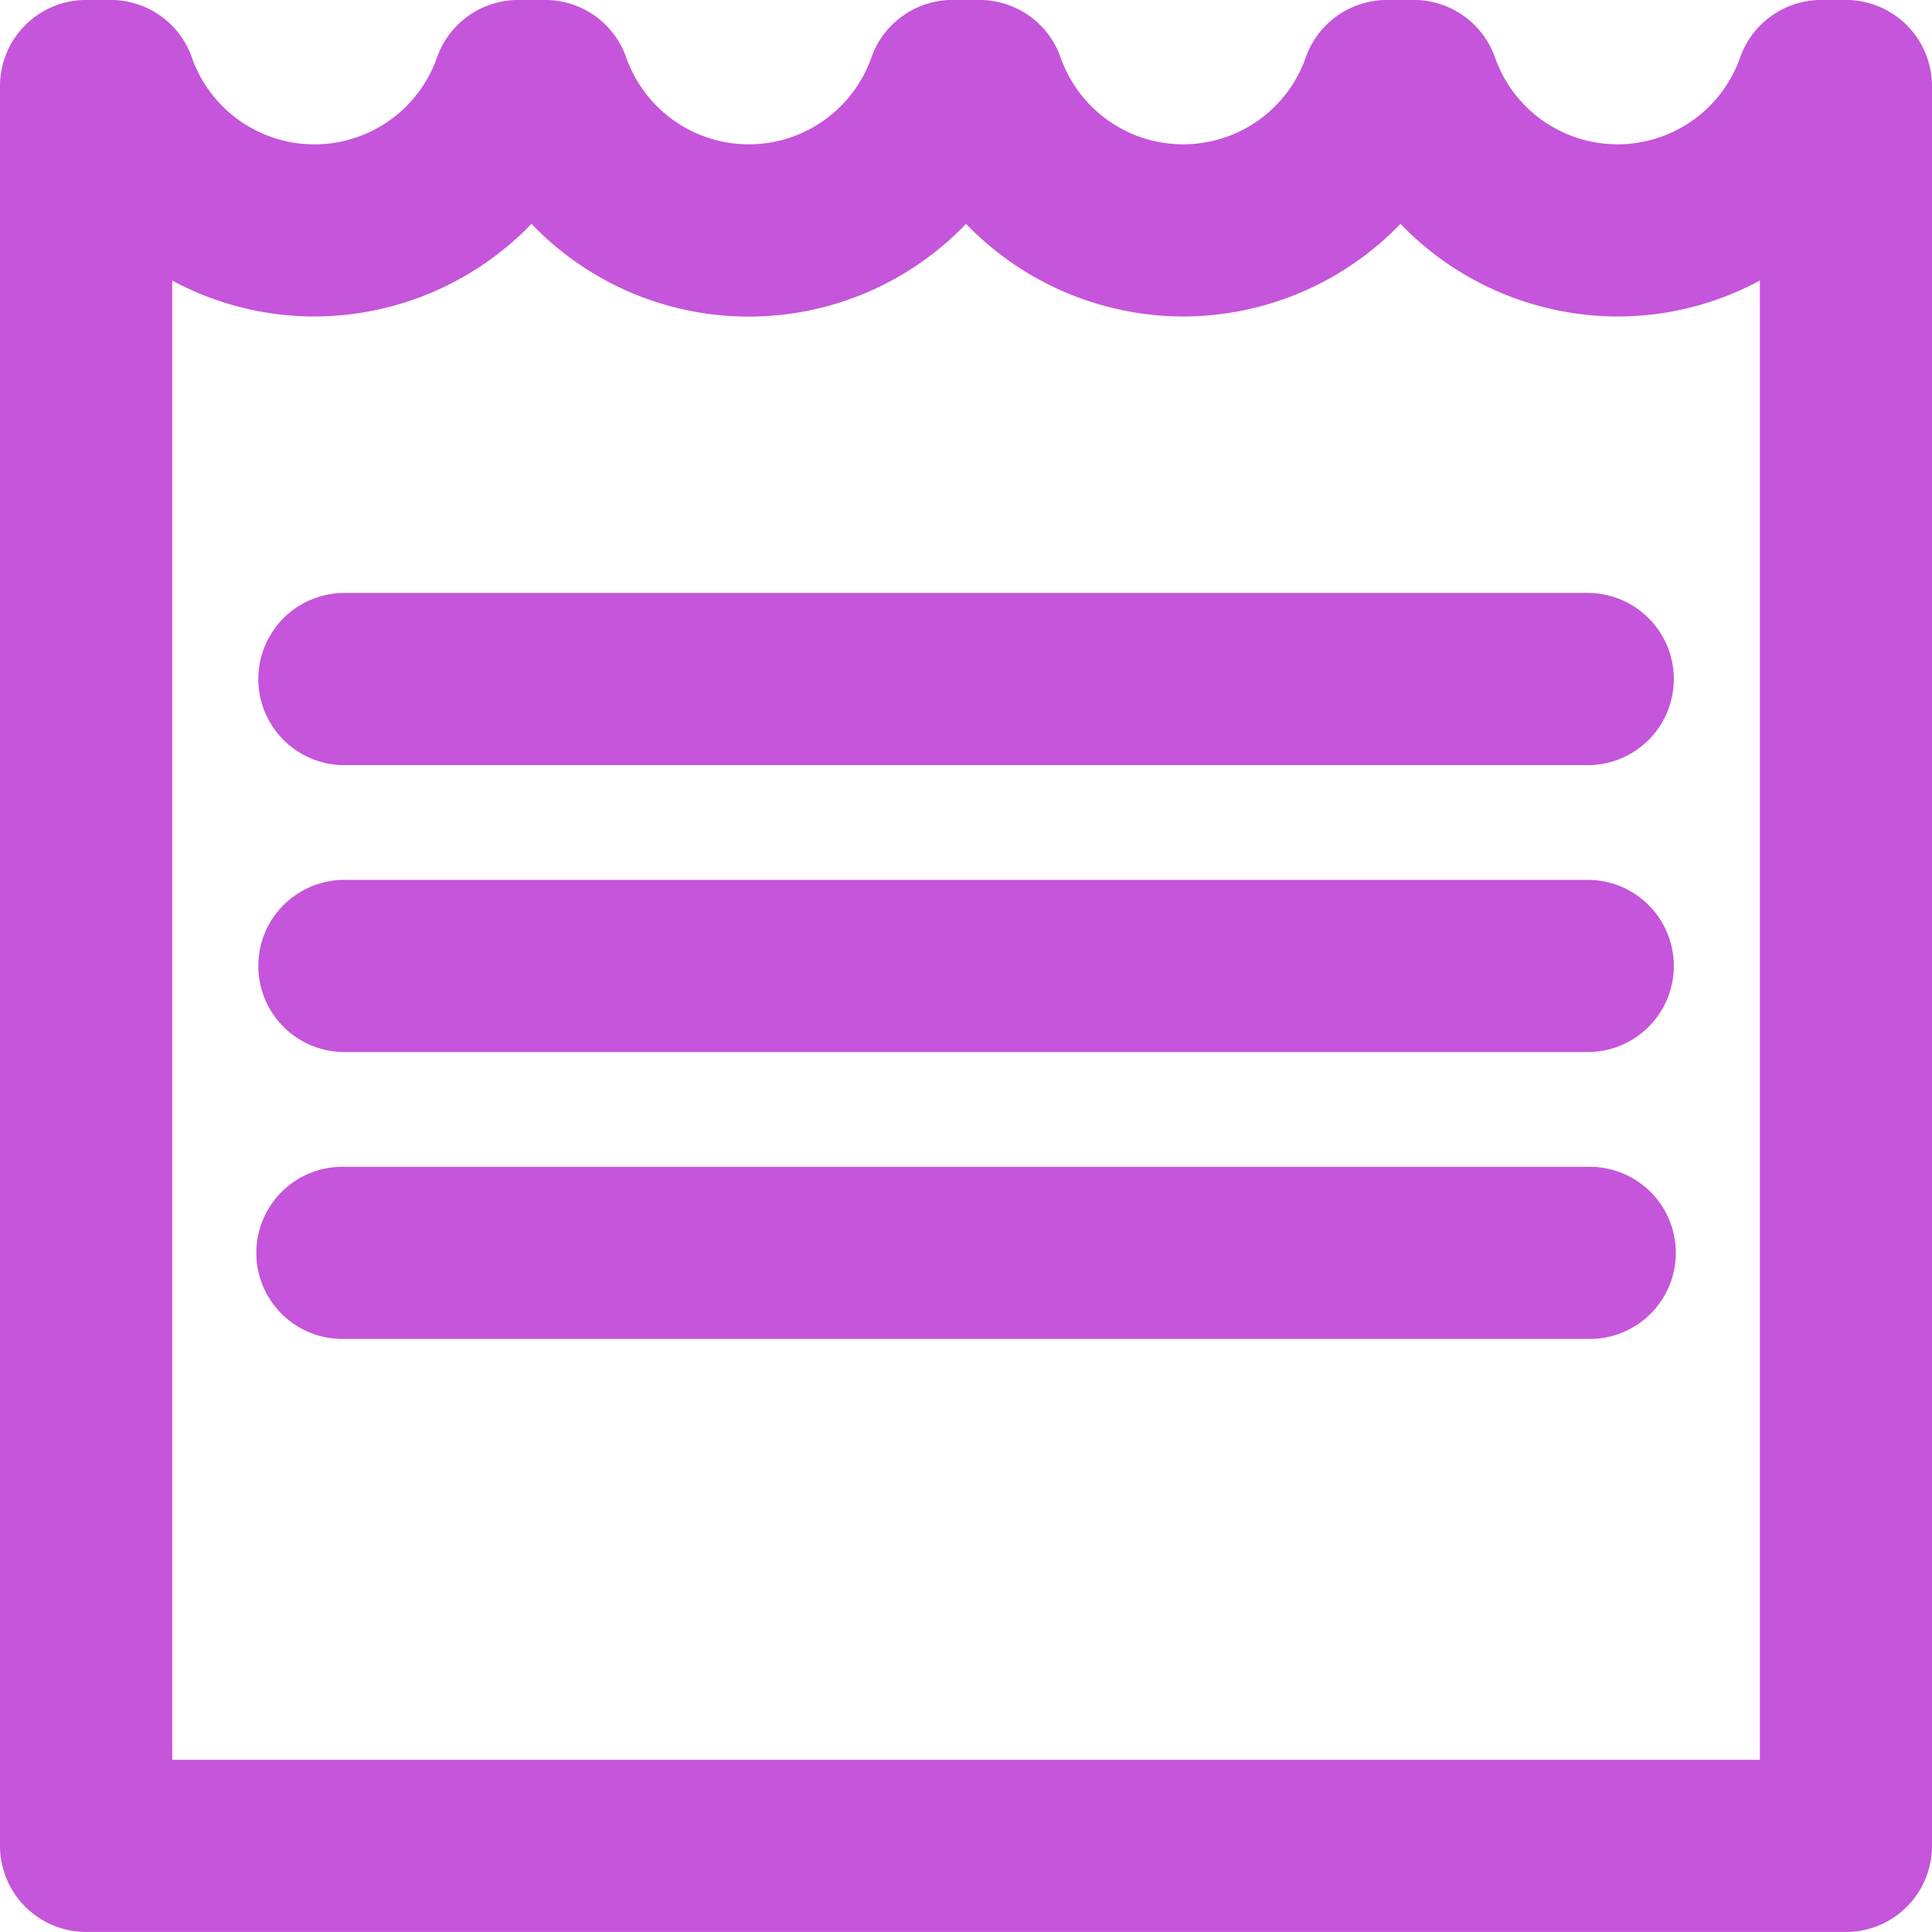 <svg xmlns="http://www.w3.org/2000/svg" viewBox="0 0 42.236 42.235">
  <defs>
    <style>
      .cls-1 {
        fill: #c555da;
      }
    </style>
  </defs>
  <g id="ICON" transform="translate(0 -0.001)">
    <g id="Group_2" data-name="Group 2">
      <path id="Path_7" data-name="Path 7" class="cls-1" d="M40.354,42.236H1.883A1.883,1.883,0,0,1,0,40.355V1.883A1.883,1.883,0,0,1,1.883,0H2.42A1.881,1.881,0,0,1,4.191,1.248a2.84,2.84,0,0,0,5.366,0A1.883,1.883,0,0,1,11.328,0h.588a1.881,1.881,0,0,1,1.771,1.247,2.84,2.84,0,0,0,5.366,0A1.883,1.883,0,0,1,20.824,0h.588a1.881,1.881,0,0,1,1.771,1.247,2.84,2.84,0,0,0,5.366,0A1.883,1.883,0,0,1,30.32,0h.588a1.881,1.881,0,0,1,1.771,1.247,2.84,2.84,0,0,0,5.366,0A1.884,1.884,0,0,1,39.816,0h.537a1.883,1.883,0,0,1,1.883,1.882V40.356A1.88,1.88,0,0,1,40.354,42.236ZM3.764,38.473H38.473V6.134a6.554,6.554,0,0,1-3.109.786,6.61,6.61,0,0,1-4.748-2.025A6.608,6.608,0,0,1,25.868,6.92a6.613,6.613,0,0,1-4.749-2.025,6.578,6.578,0,0,1-9.5,0A6.609,6.609,0,0,1,6.875,6.92a6.555,6.555,0,0,1-3.11-.786V38.473Z"/>
    </g>
    <g id="Group_6" data-name="Group 6">
      <g id="Group_3" data-name="Group 3">
        <path id="Path_8" data-name="Path 8" class="cls-1" d="M34.709,16.728H7.529a1.882,1.882,0,1,1,0-3.764H34.71a1.882,1.882,0,1,1,0,3.764Z"/>
      </g>
      <g id="Group_4" data-name="Group 4">
        <path id="Path_9" data-name="Path 9" class="cls-1" d="M34.709,23H7.529a1.882,1.882,0,0,1,0-3.764H34.71a1.882,1.882,0,1,1,0,3.764Z"/>
      </g>
      <g id="Group_5" data-name="Group 5">
        <path id="Path_10" data-name="Path 10" class="cls-1" d="M34.709,29.272H7.529a1.882,1.882,0,1,1,0-3.763H34.71a1.882,1.882,0,1,1,0,3.763Z"/>
      </g>
    </g>
  </g>
</svg>
